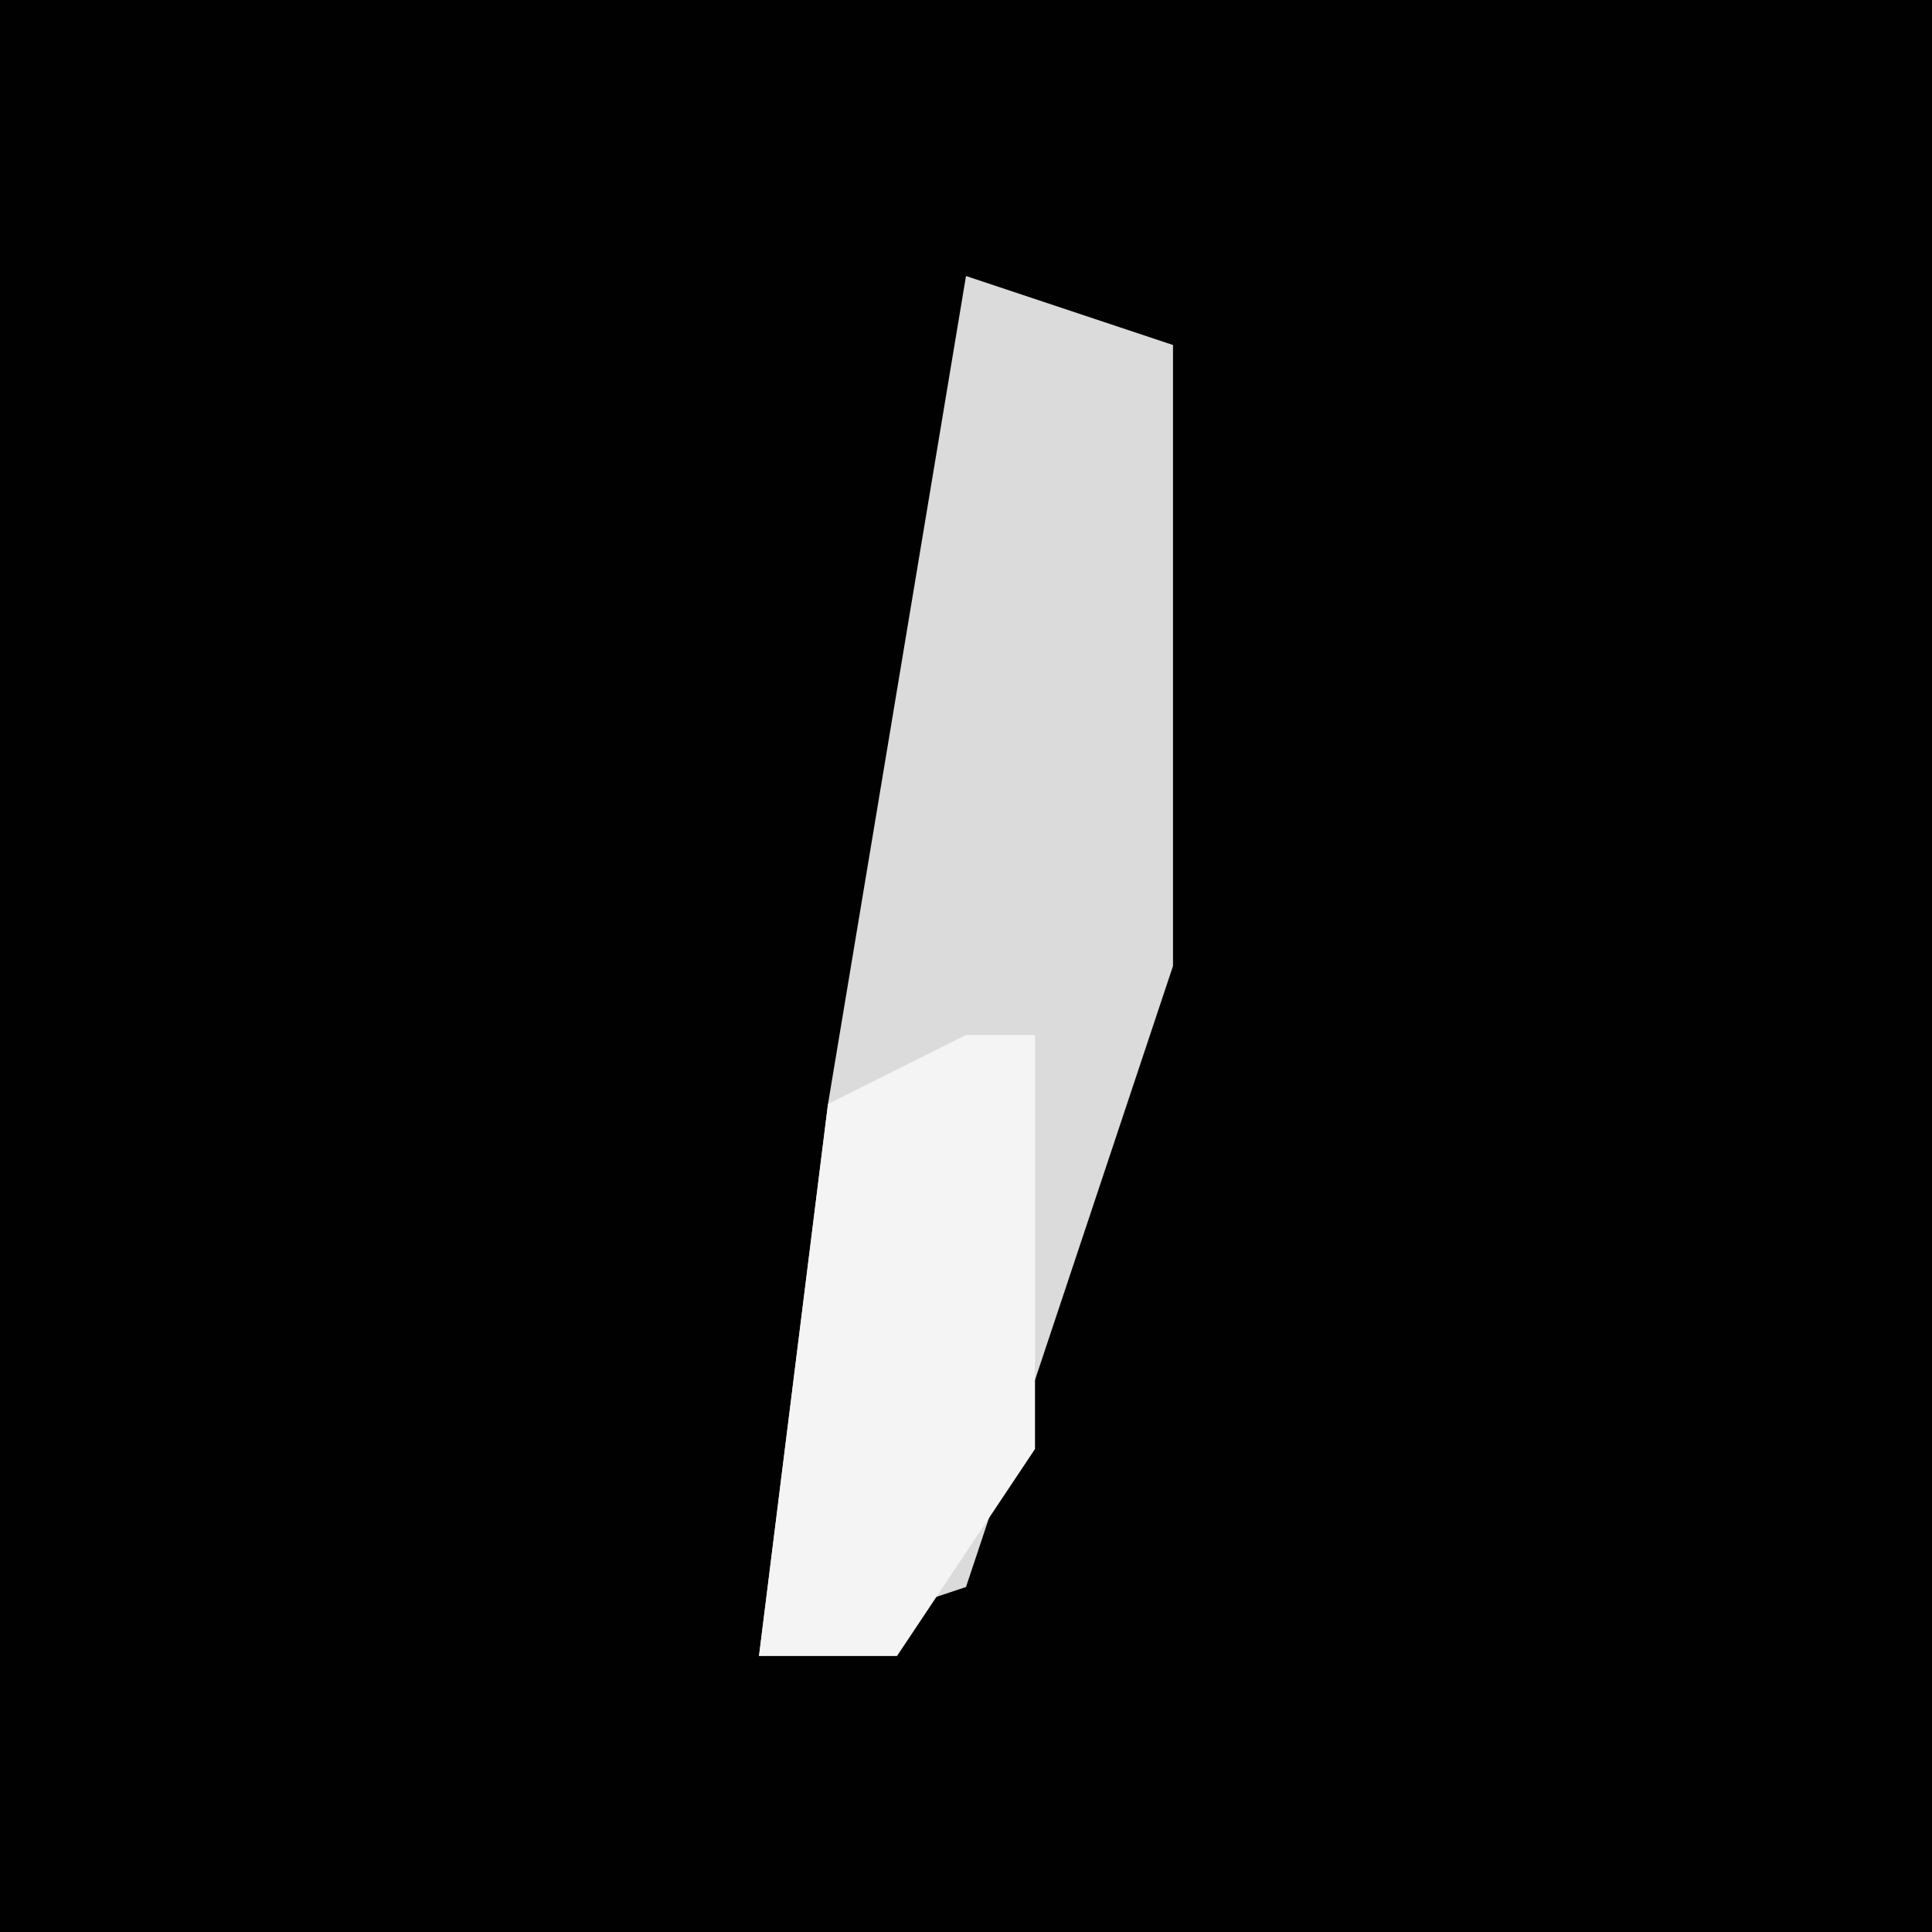 <?xml version="1.0" encoding="UTF-8"?>
<svg version="1.1" xmlns="http://www.w3.org/2000/svg" width="28" height="28">
<path d="M0,0 L28,0 L28,28 L0,28 Z " fill="#010101" transform="translate(0,0)"/>
<path d="M0,0 L3,1 L3,10 L0,19 L-3,20 L-2,12 Z " fill="#DBDBDB" transform="translate(14,4)"/>
<path d="M0,0 L1,0 L1,6 L-1,9 L-3,9 L-2,1 Z " fill="#F4F4F4" transform="translate(14,15)"/>
</svg>
